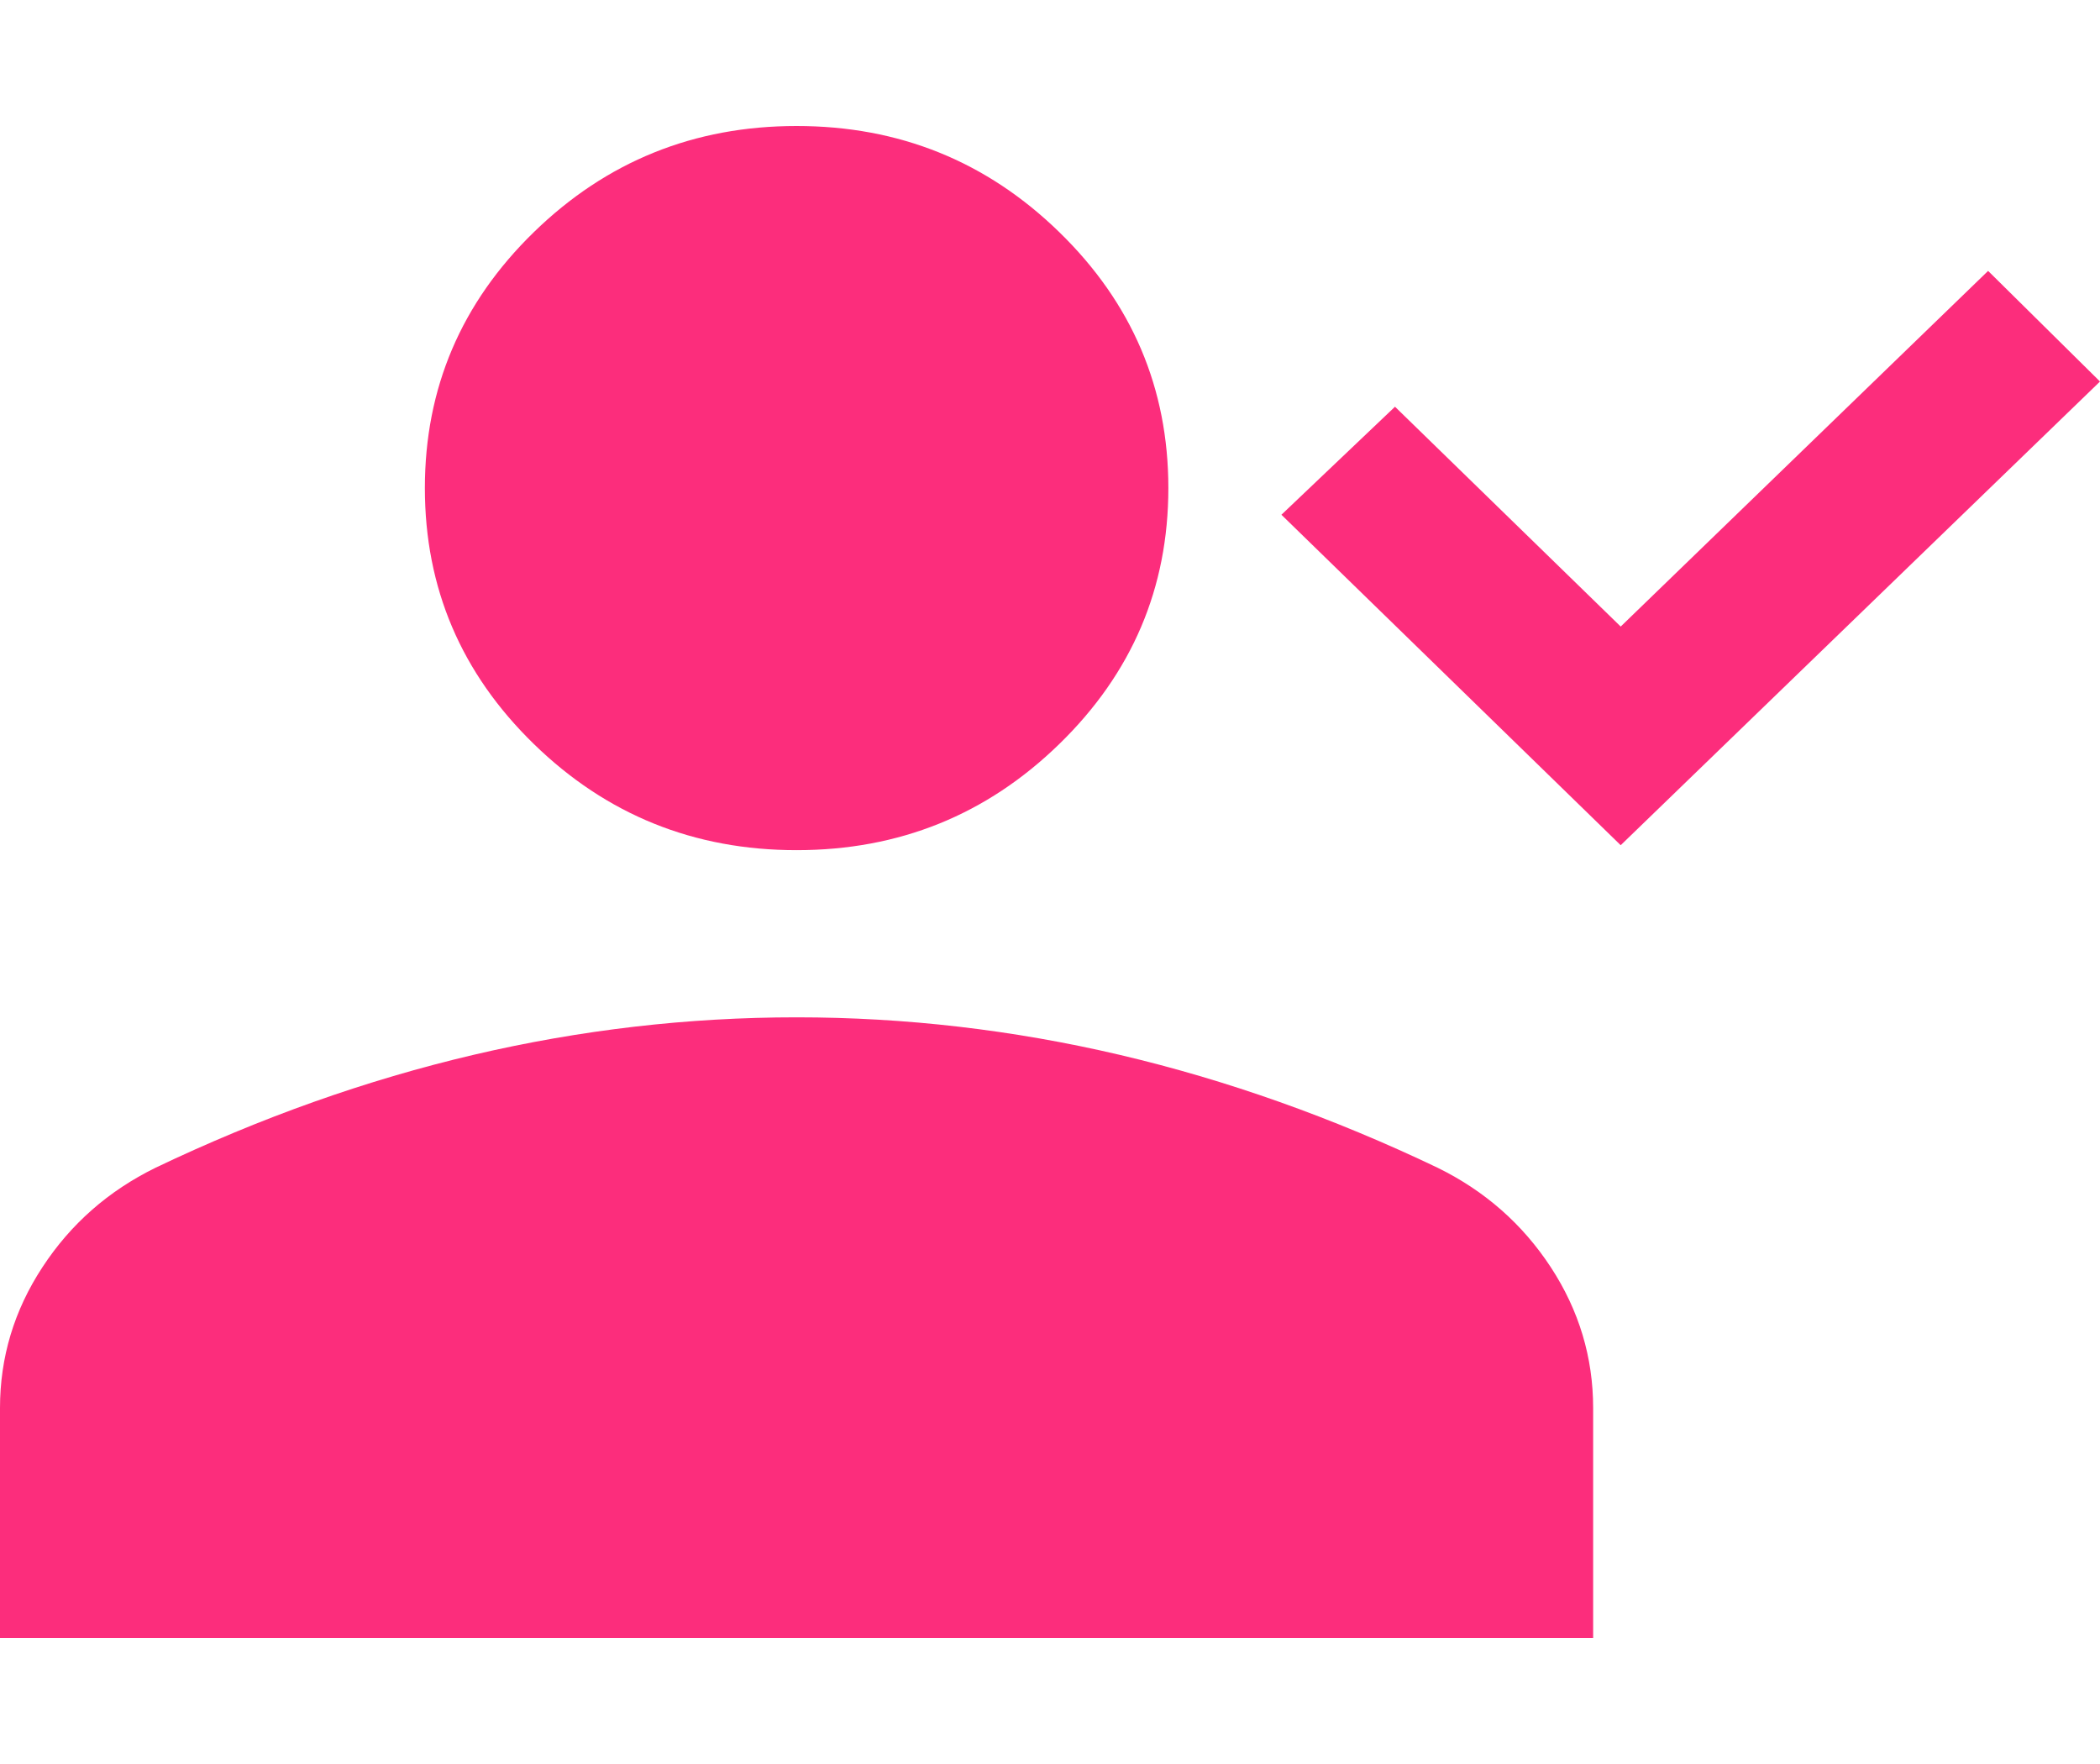 <svg width="25" height="21" viewBox="0 0 25 21" fill="none" xmlns="http://www.w3.org/2000/svg">
<g id="Frame 523">
<path id="Vector" d="M19.294 10.062L15.255 6.128L16.607 4.842L19.294 7.459L23.668 3.225L25 4.542L19.294 10.062ZM9.483 10.121C8.263 10.121 7.22 9.7 6.355 8.857C5.49 8.015 5.058 7 5.058 5.81C5.058 4.622 5.49 3.606 6.355 2.764C7.22 1.921 8.263 1.5 9.483 1.5C10.704 1.5 11.746 1.921 12.611 2.764C13.476 3.606 13.909 4.622 13.909 5.81C13.909 7 13.476 8.015 12.611 8.857C11.746 9.7 10.704 10.121 9.483 10.121ZM0 19.5V16.762C0 16.159 0.168 15.6 0.505 15.086C0.841 14.572 1.29 14.177 1.853 13.901C3.103 13.304 4.363 12.857 5.635 12.558C6.907 12.26 8.19 12.111 9.483 12.111C10.777 12.111 12.059 12.26 13.331 12.558C14.603 12.857 15.864 13.304 17.113 13.901C17.676 14.177 18.125 14.572 18.462 15.086C18.798 15.6 18.966 16.159 18.966 16.762V19.5H0Z" fill="#FC2D7C"/>
</g>
</svg>
